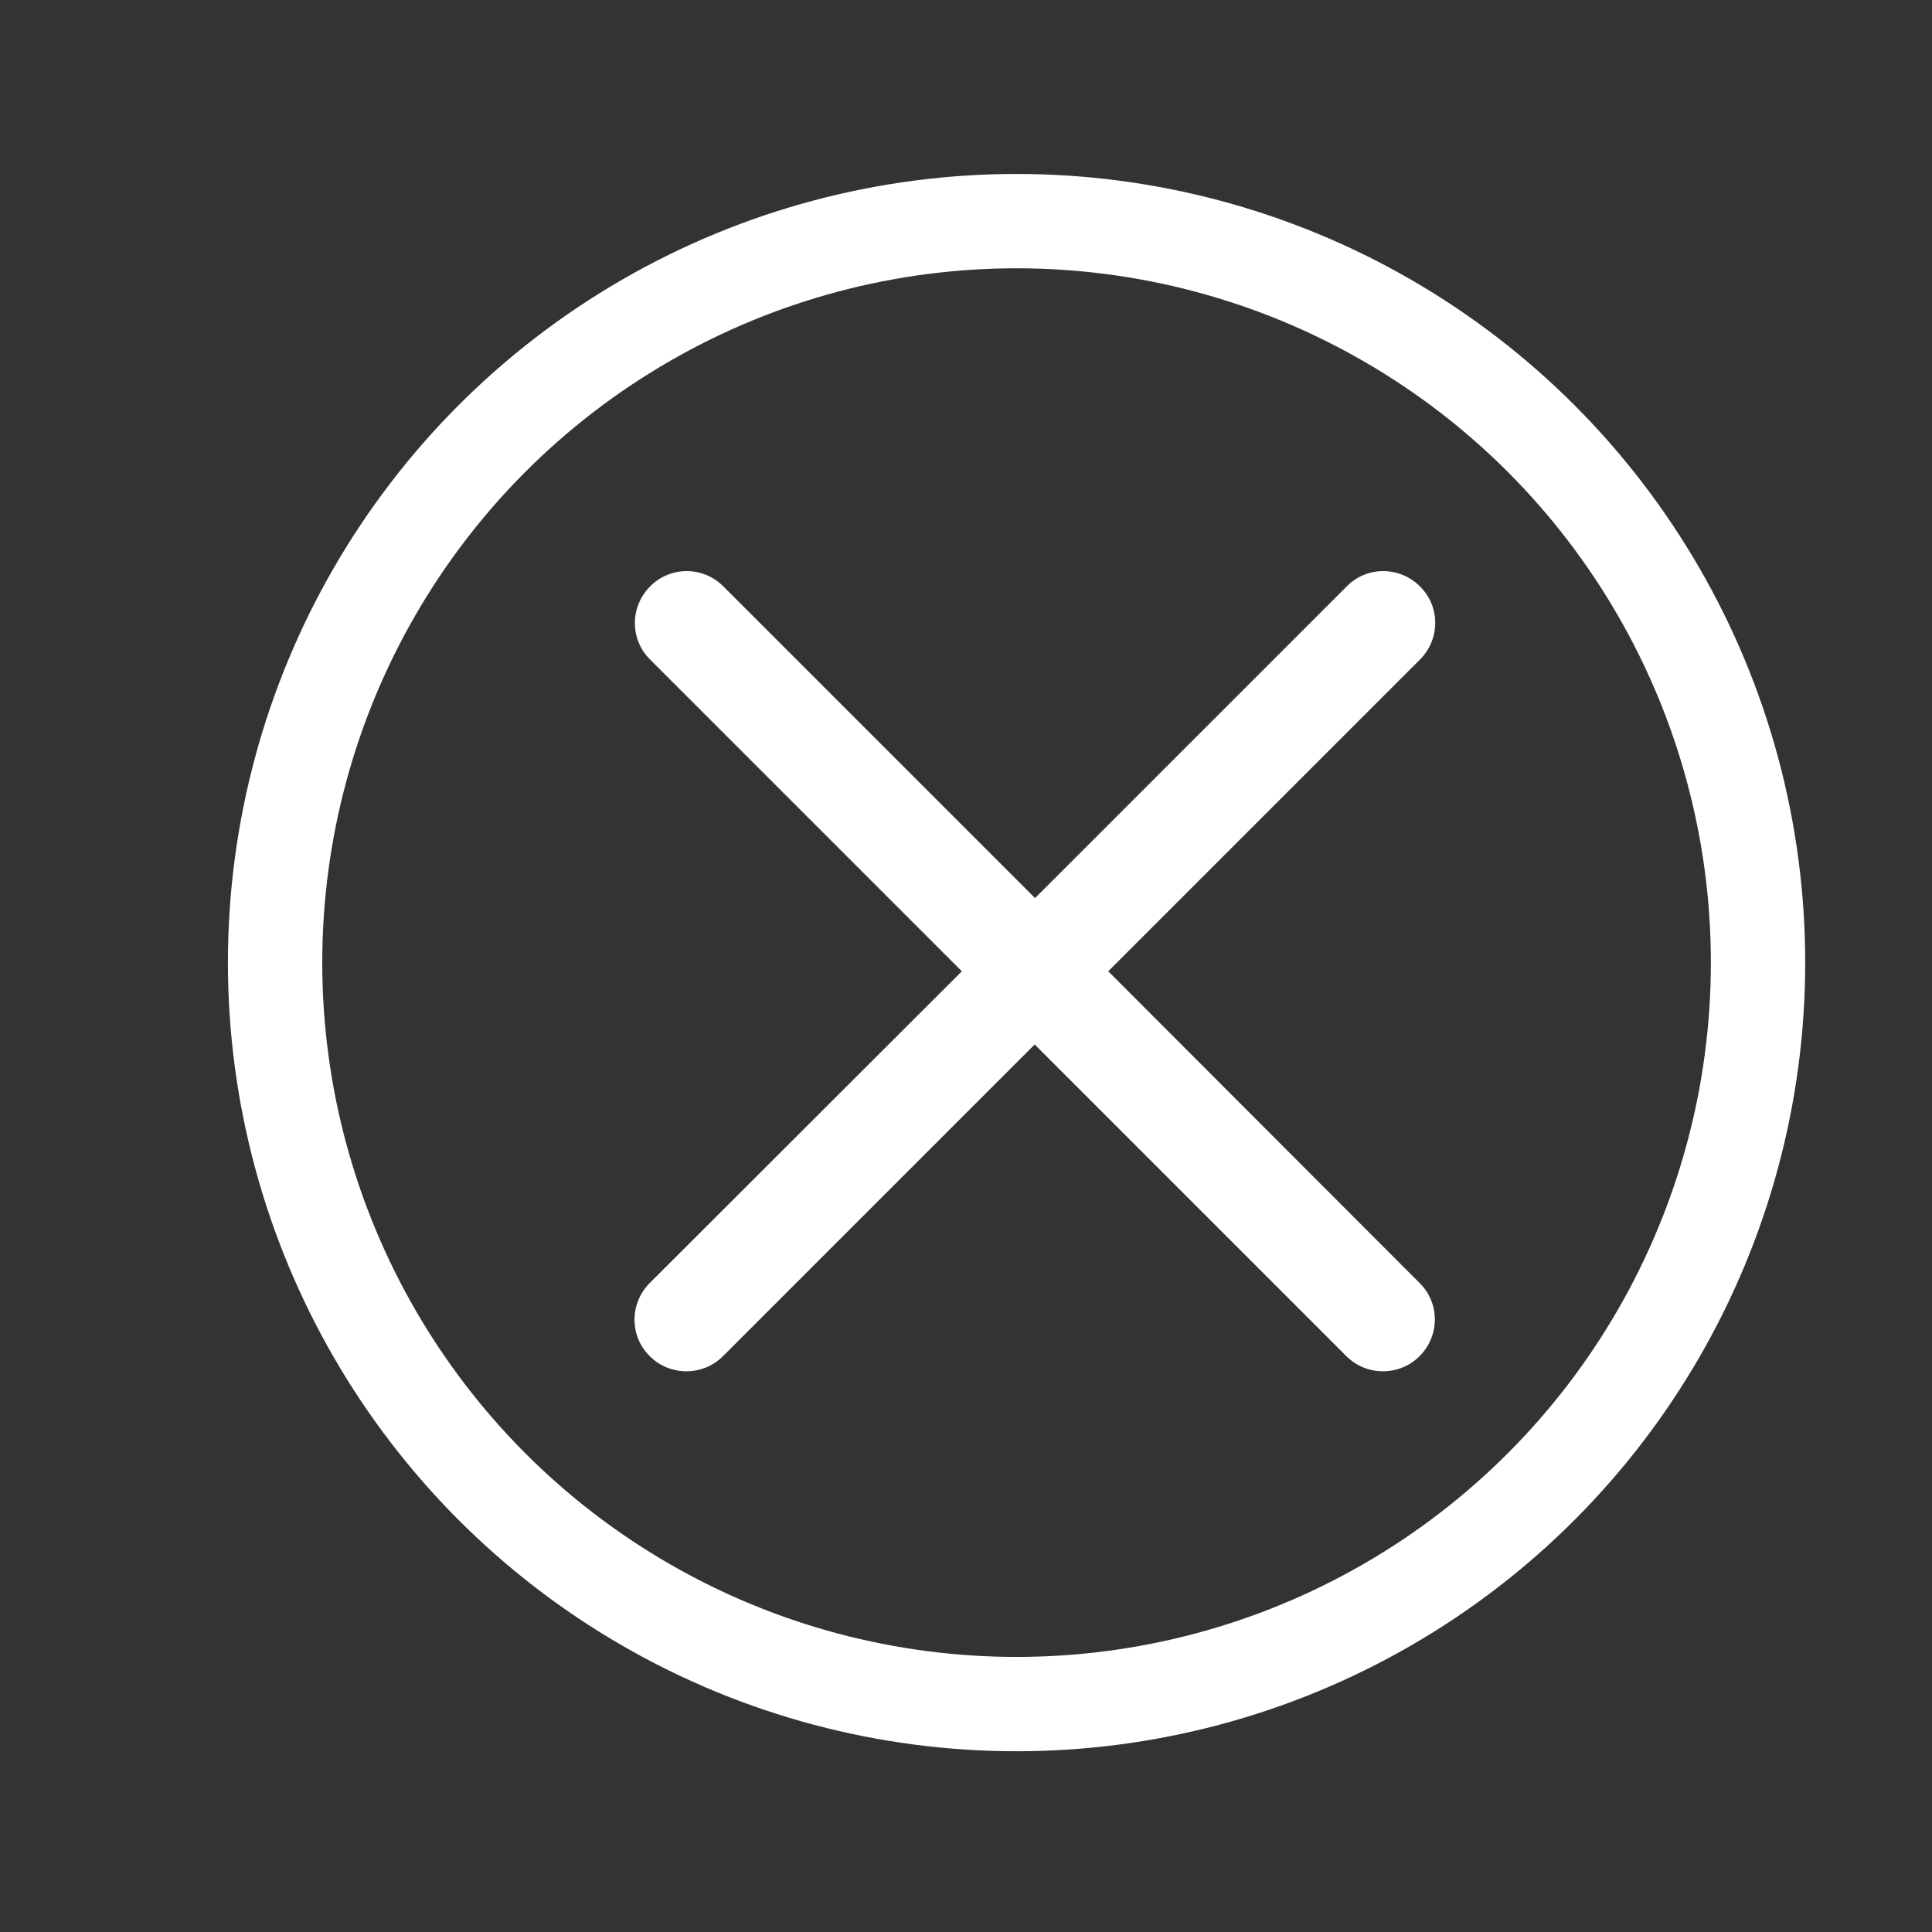 <?xml version="1.0" encoding="utf-8"?>
<!-- Generator: Adobe Illustrator 23.0.1, SVG Export Plug-In . SVG Version: 6.00 Build 0)  -->
<svg version="1.1" id="Layer_5" xmlns="http://www.w3.org/2000/svg" xmlns:xlink="http://www.w3.org/1999/xlink" x="0px" y="0px"
	 viewBox="0 0 512 512" style="enable-background:new 0 0 512 512;" xml:space="preserve">
<rect x="0" y="0" width="512" height="512" fill="#333333" stroke="none"/>
<style type="text/css">
	.st0{fill:none;stroke:#FFFFFF;stroke-width:25;stroke-miterlimit:10;}
	.st1{fill:#FFFFFF;}
</style>
<circle class="st0" cx="269.4" cy="255.1" r="196.5"/>
<path class="st1" d="M293.7,257.4l82.6-82.6c5.4-5.4,5.4-14.1,0-19.4c-5.4-5.4-14.1-5.4-19.4,0L274.3,238l-82.6-82.6
	c-5.4-5.4-14.1-5.4-19.4,0c-5.4,5.4-5.4,14.1,0,19.4l82.6,82.6L172.2,340c-5.4,5.4-5.4,14.1,0,19.4c2.7,2.7,6.2,4,9.7,4s7-1.3,9.7-4
	l82.6-82.6l82.6,82.6c2.7,2.7,6.2,4,9.7,4c3.5,0,7-1.3,9.7-4c5.4-5.4,5.4-14.1,0-19.4L293.7,257.4z"/>
</svg>
